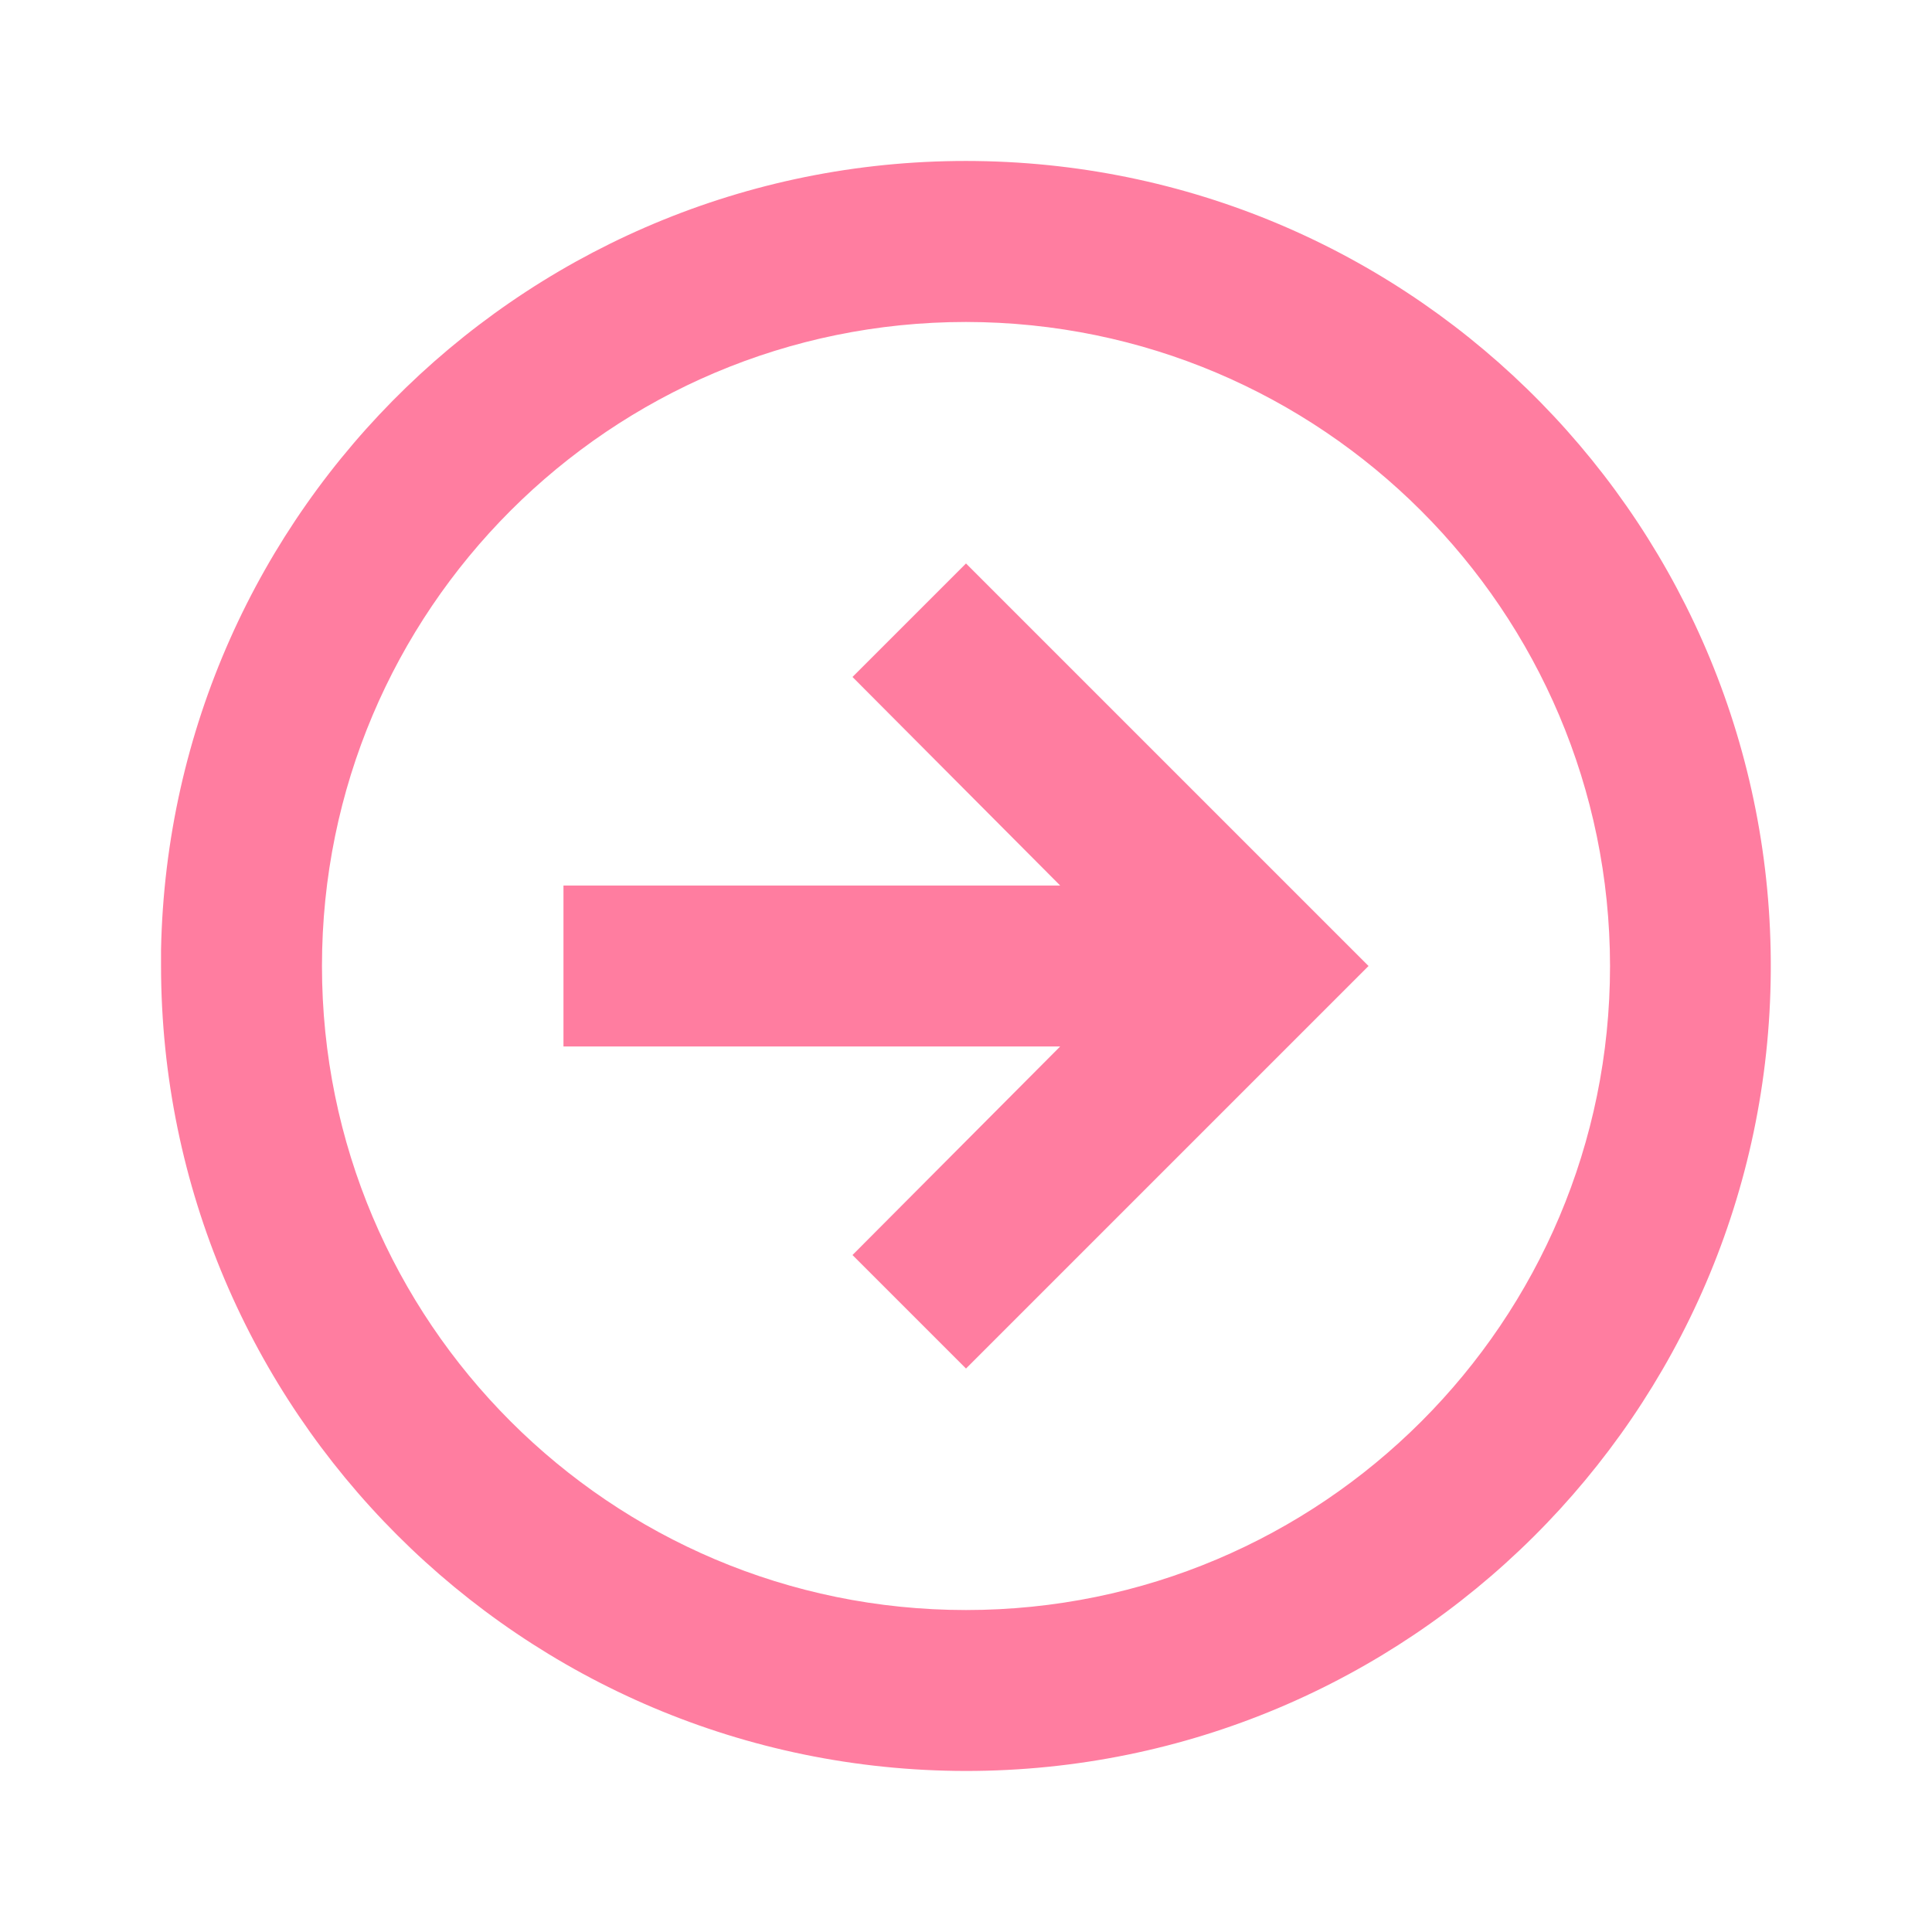 <svg width="20" height="20" viewBox="0 0 20 20" fill="none" xmlns="http://www.w3.org/2000/svg">
<g id="arrow / circle_right">
<path id="coolicon" d="M10 18.333C5.4 18.328 1.672 14.6 1.667 10V9.833C1.758 5.254 5.529 1.607 10.109 1.667C14.689 1.728 18.361 5.474 18.331 10.054C18.302 14.635 14.58 18.332 10 18.333ZM10 3.333C6.318 3.333 3.333 6.318 3.333 10C3.333 13.682 6.318 16.667 10 16.667C13.682 16.667 16.667 13.682 16.667 10C16.663 6.32 13.68 3.337 10 3.333ZM10 14.167L8.825 12.992L10.975 10.833H5.833V9.167H10.975L8.825 7.008L10 5.833L14.167 10L10 14.167Z" fill="#FF7DA0"/>
</g>
</svg>
